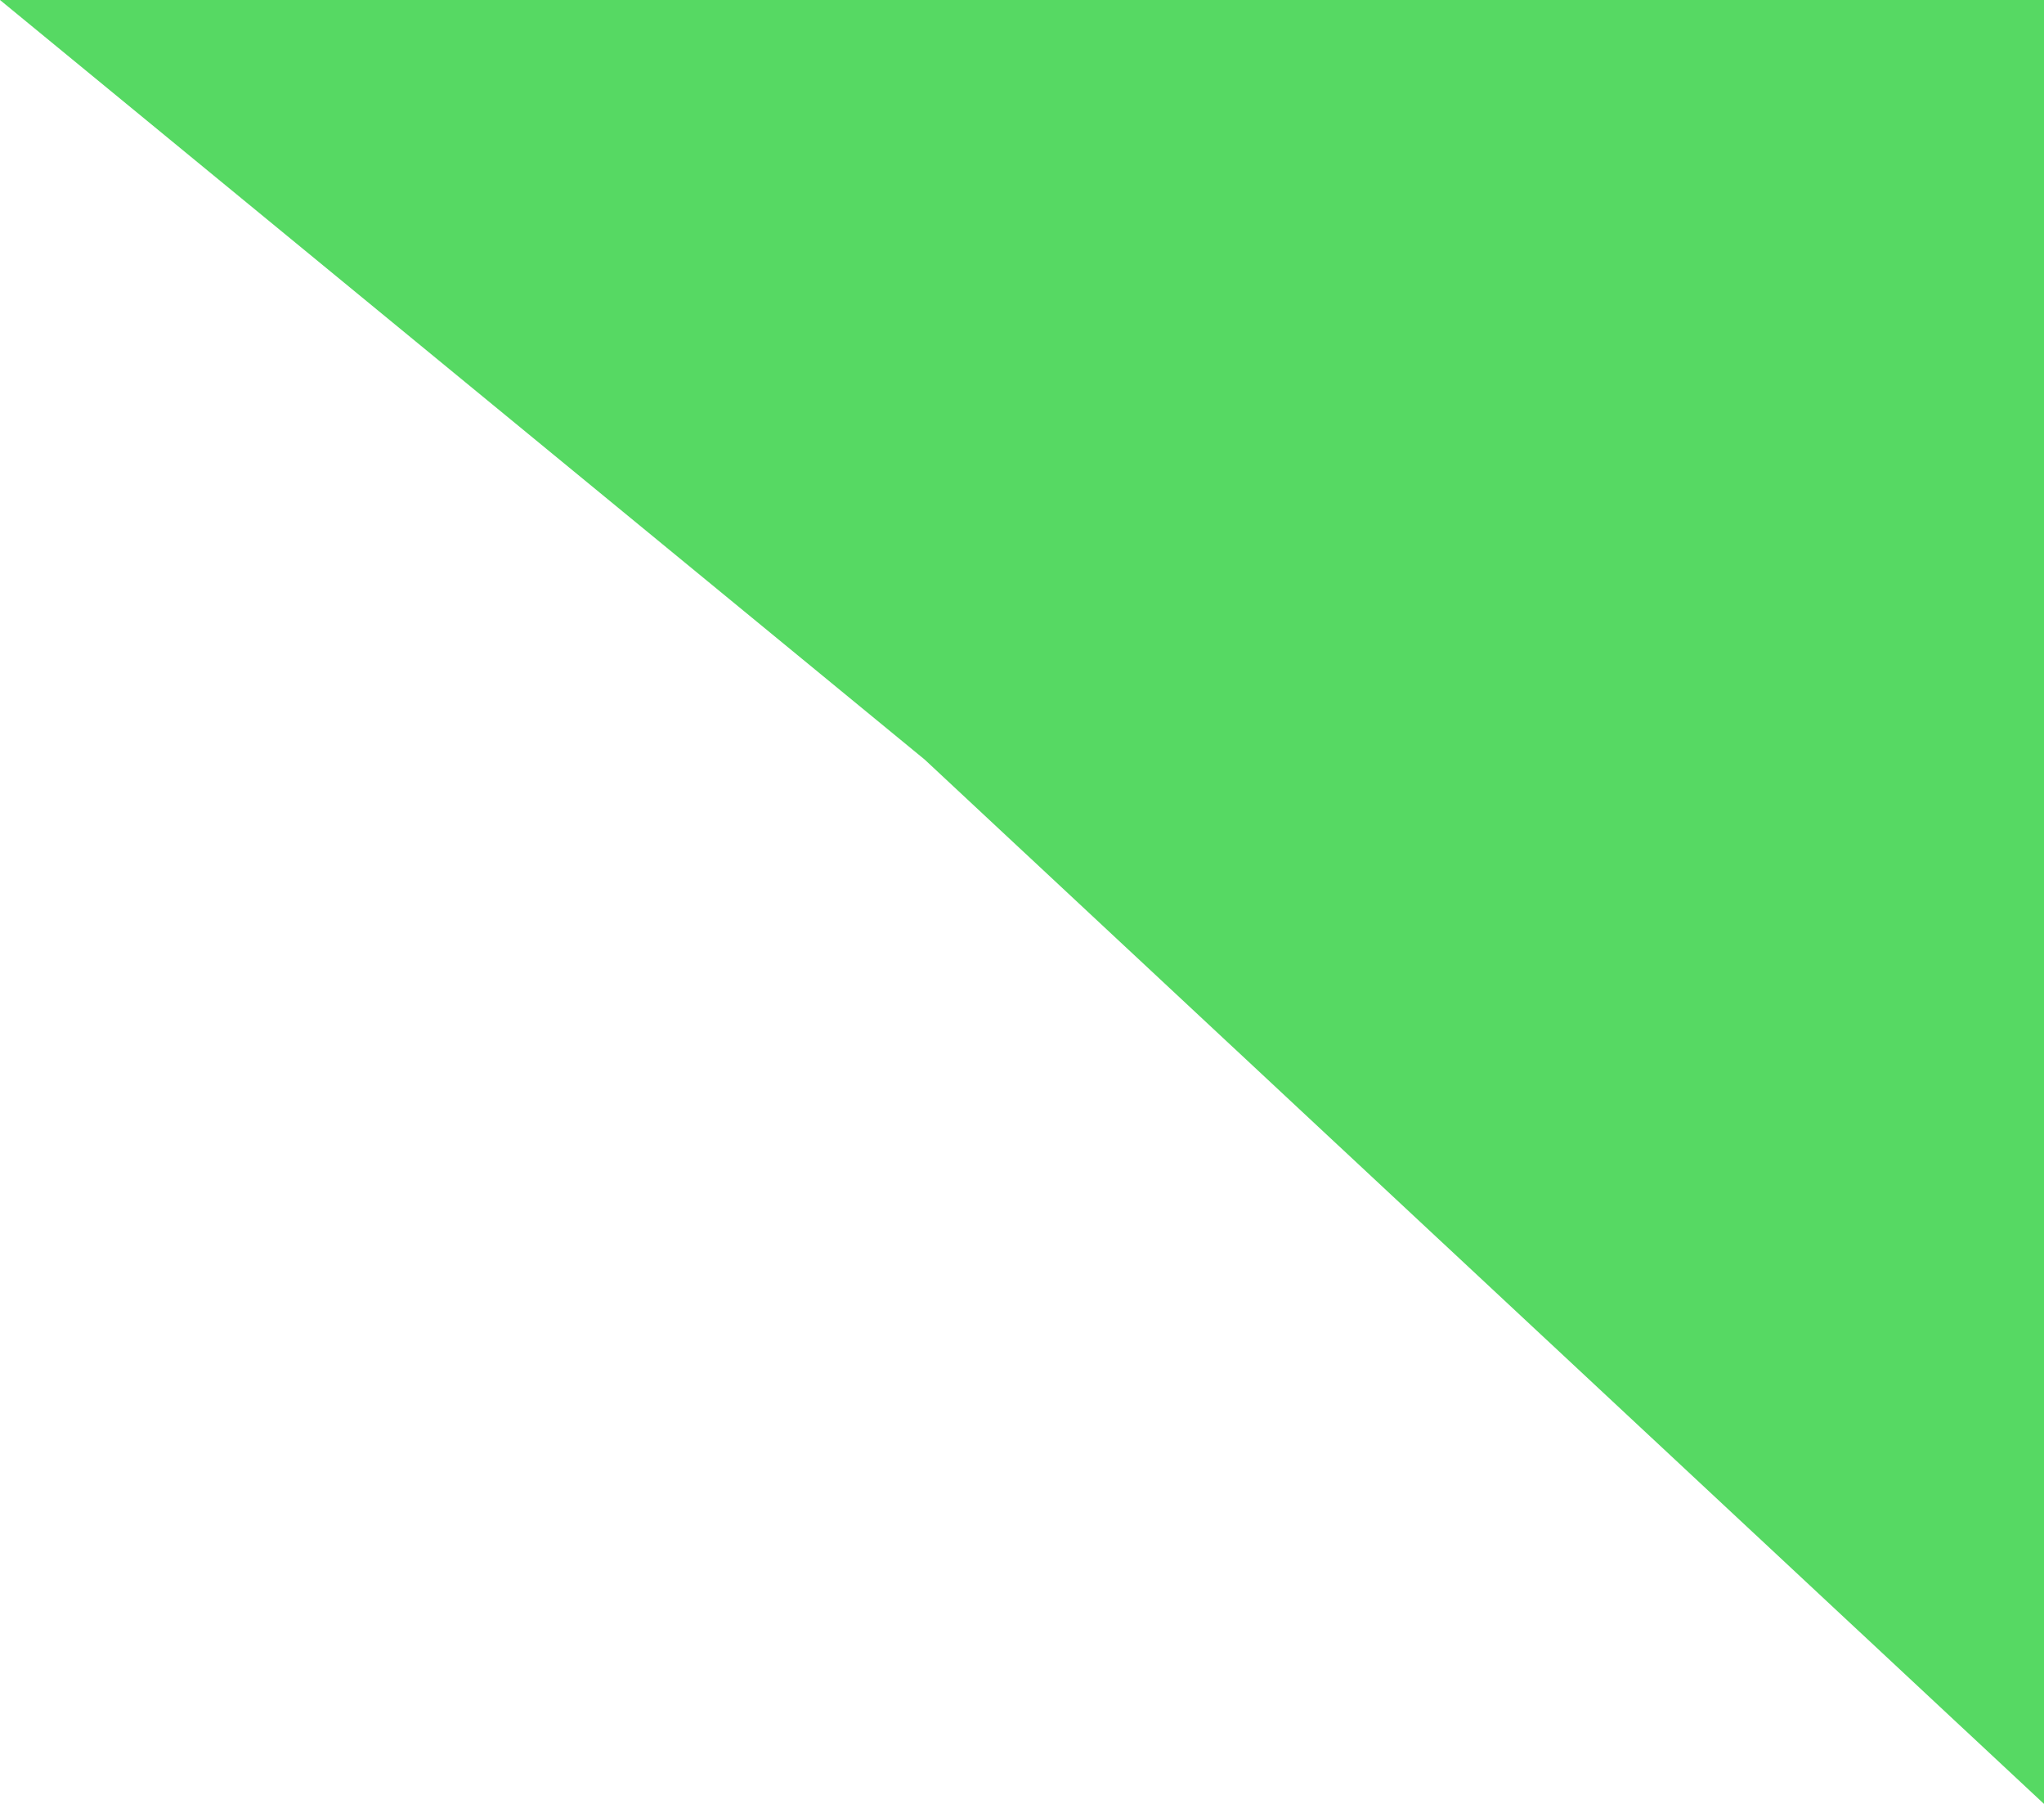 <svg width="34" height="30" viewBox="0 0 34 30" fill="none" xmlns="http://www.w3.org/2000/svg">
<path d="M15.381 12.632L-1.34672e-06 1.90735e-06L34 4.21158e-07L34 30L15.381 12.632Z" fill="#56D963"/>
</svg>
